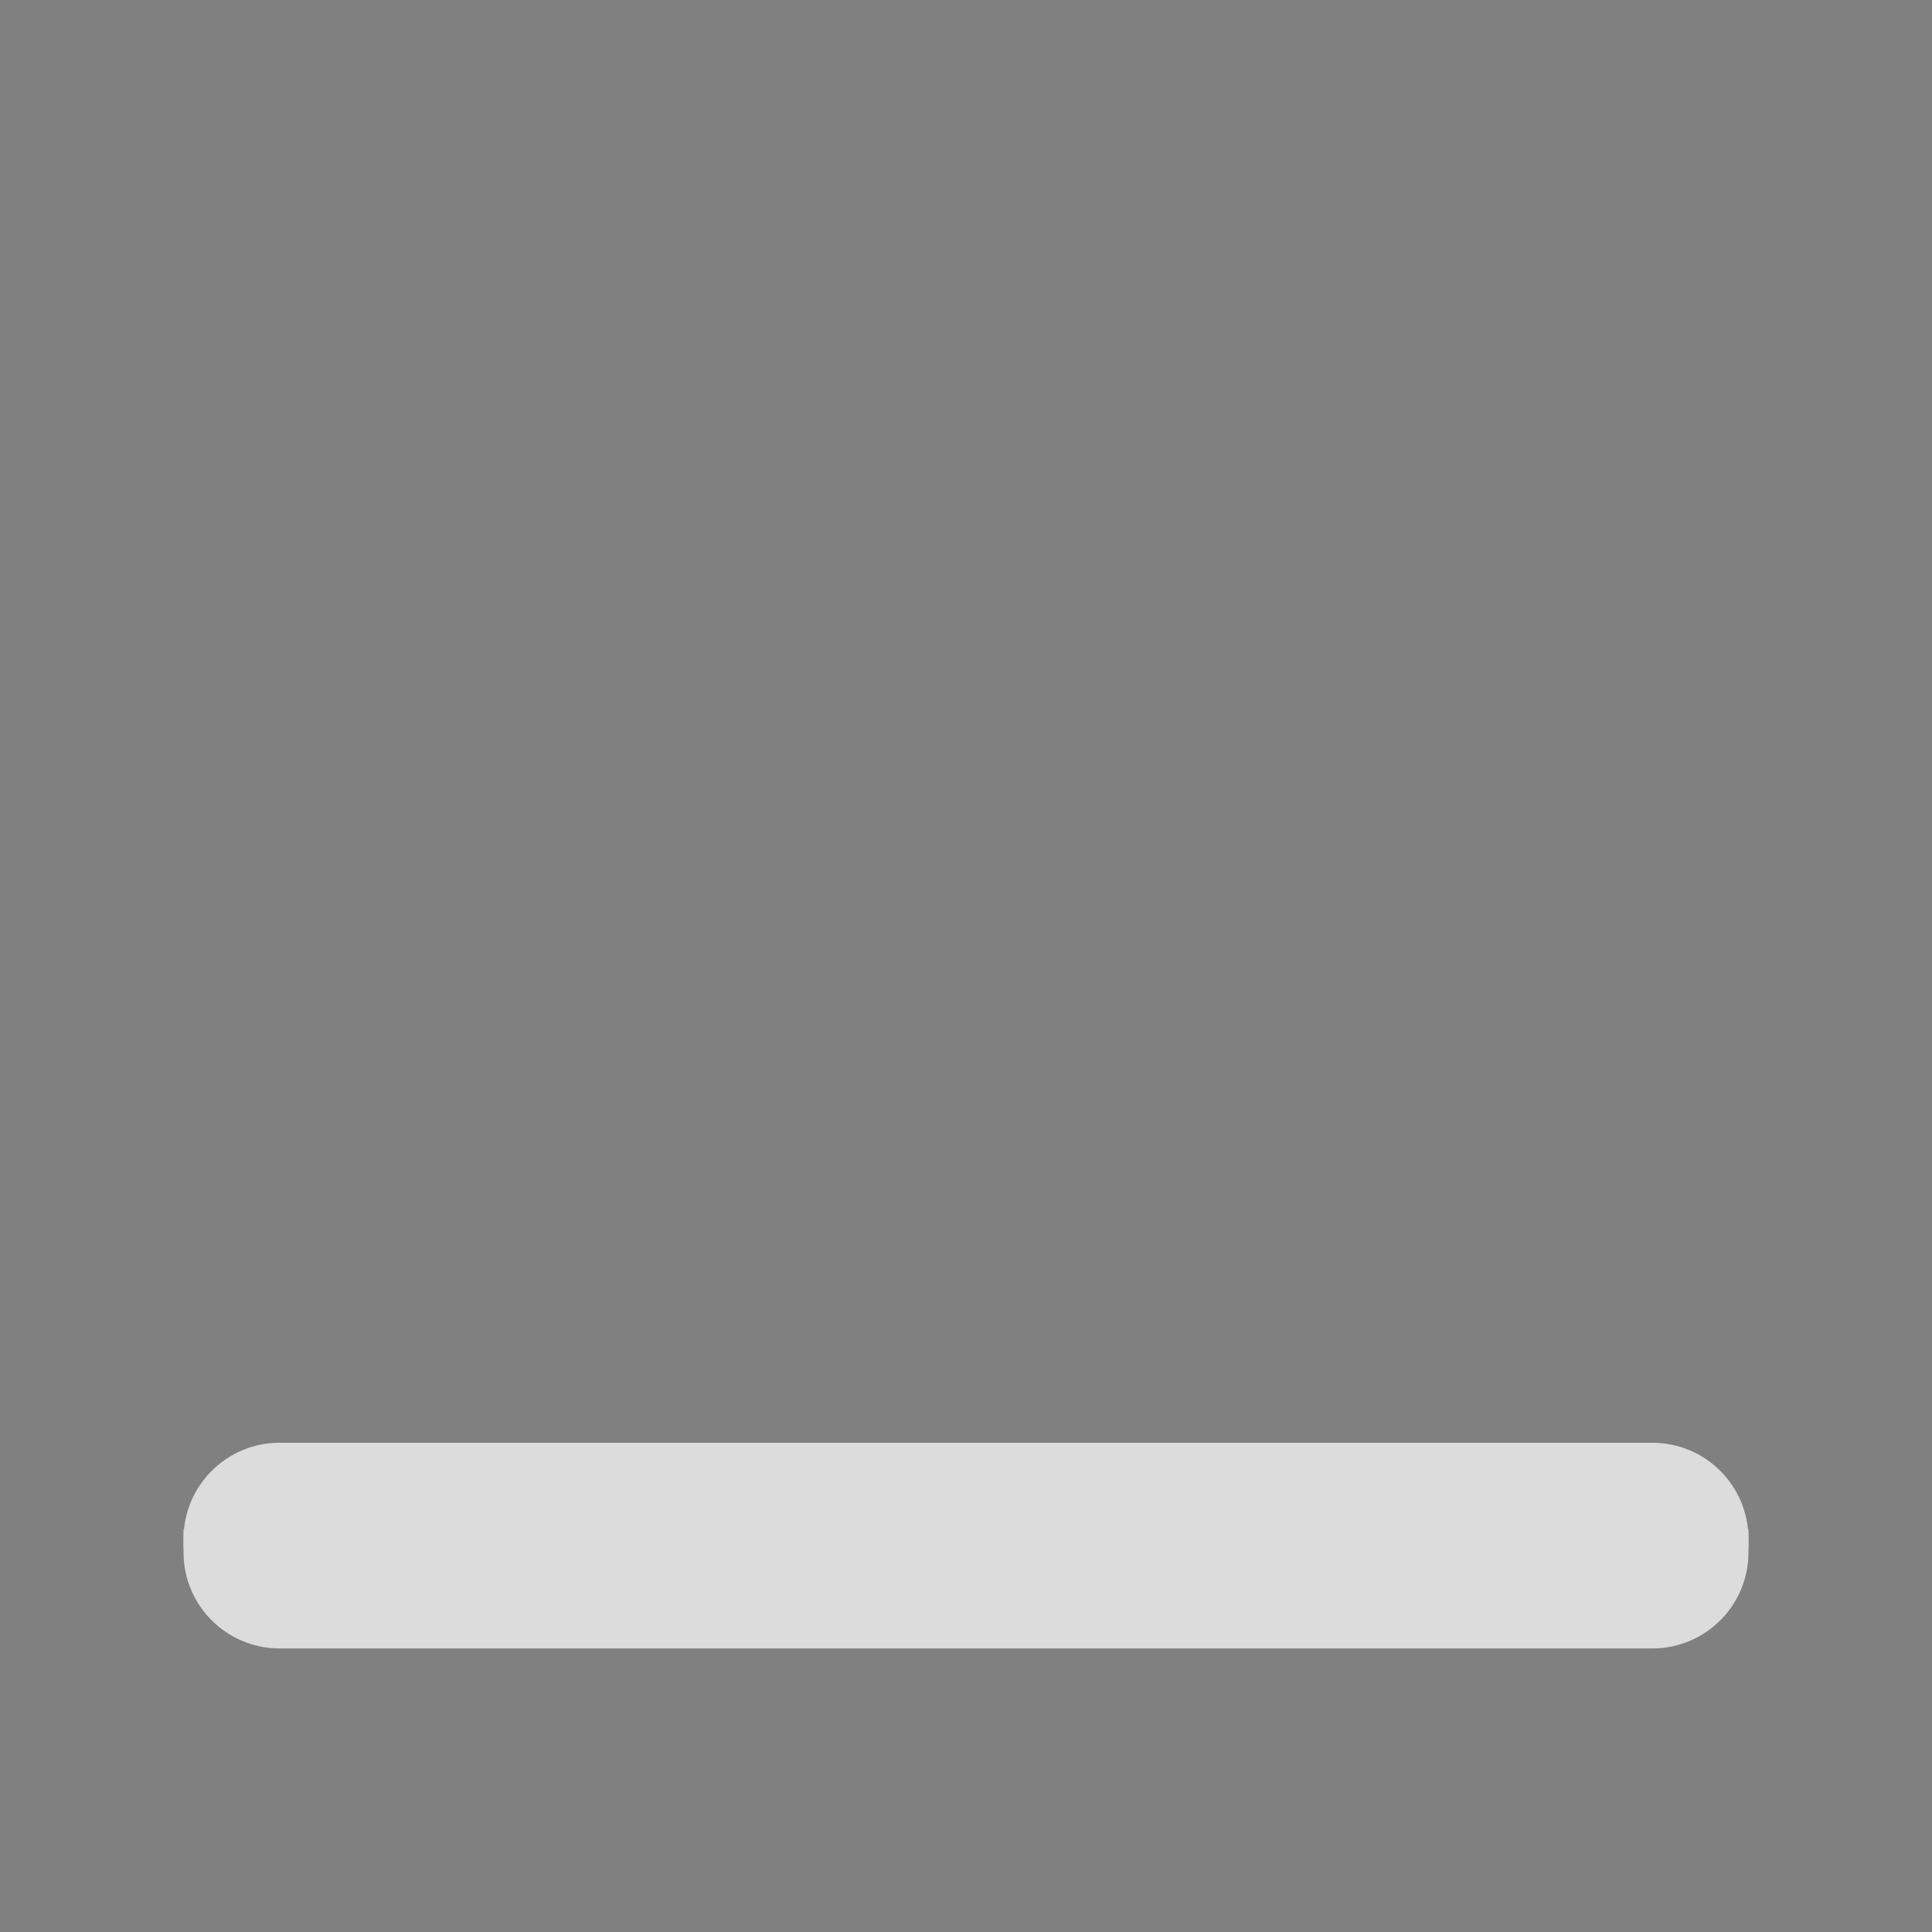 <svg xmlns="http://www.w3.org/2000/svg" xmlns:xlink="http://www.w3.org/1999/xlink" style="margin: auto; background: rgb(40, 66, 200); display: block;" width="200px" height="200px" viewBox="0 0 100 100" preserveAspectRatio="xMidYMid">
<rect x="0" y="0" width="100" height="100" fill="#808080" stroke="none"/>
<defs><clipPath id="ldio-ph639o4h6bn-cp"><rect x="0" y="0" width="100" height="82.235"></rect></clipPath></defs>
<path stroke="#dcdcdc" stroke-width="1" fill="#dcdcdc" d="M85.529 75.177H14.471c-2.469 0-4.471 2.002-4.471 4.471h80C90 77.179 87.998 75.177 85.529 75.177z"></path>
<g clip-path="url(#ldio-ph639o4h6bn-cp)">
  <g>
    <animateTransform attributeName="transform" type="translate" repeatCount="indefinite" dur="1s" values="0 0;0 150" keyTimes="0;1"></animateTransform>
    <g transform="translate(0 -75)">
      <path fill="#dddddd" d="M50 25c-13.785 0-25 11.215-25 25s11.215 25 25 25s25-11.216 25-25S63.784 25 50 25z M50 70.845 c-11.494 0-20.844-9.351-20.844-20.845S38.506 29.155 50 29.155S70.845 38.506 70.845 50S61.493 70.845 50 70.845z"></path>
      <path fill="#ffffff" d="M50 29.155c-11.494 0-20.844 9.351-20.844 20.844S38.506 70.845 50 70.845S70.845 61.493 70.845 50S61.493 29.155 50 29.155 z"></path>
      <path fill="#2842c8" d="M48.11 62.796v-1.64c-1.535-0.068-3.041-0.358-4.281-0.765c-1.029-0.337-1.611-1.421-1.342-2.469 l0.043-0.167c0.297-1.158 1.521-1.781 2.653-1.395c1.152 0.392 2.465 0.662 3.855 0.662c2.032 0 3.421-0.783 3.421-2.21 c0-1.354-1.14-2.21-3.778-3.101c-3.814-1.283-6.416-3.066-6.416-6.523c0-3.137 2.211-5.596 6.025-6.345v-1.639 c0-0.965 0.782-1.746 1.746-1.746h0c0.965 0 1.746 0.782 1.746 1.746v1.39c1.275 0.057 2.327 0.226 3.21 0.459 c1.107 0.291 1.782 1.404 1.498 2.513v0c-0.287 1.118-1.44 1.803-2.546 1.473c-0.843-0.251-1.887-0.453-3.16-0.453 c-2.317 0-3.066 0.998-3.066 1.997c0 1.176 1.247 1.924 4.277 3.065c4.241 1.498 5.953 3.458 5.953 6.666 c0 3.173-2.246 5.882-6.345 6.594v1.89c0 0.965-0.782 1.746-1.746 1.746h-0.001C48.892 64.543 48.11 63.761 48.11 62.796z"></path>
    </g>
  </g>
</g>
<path stroke="#dcdcdc" stroke-width="1" fill="#dcdcdc" d="M14.471 84.823h71.058c2.469 0 4.471-2.002 4.471-4.471v-0.704H10v0.704C10 82.821 12.002 84.823 14.471 84.823z"></path>
</svg>